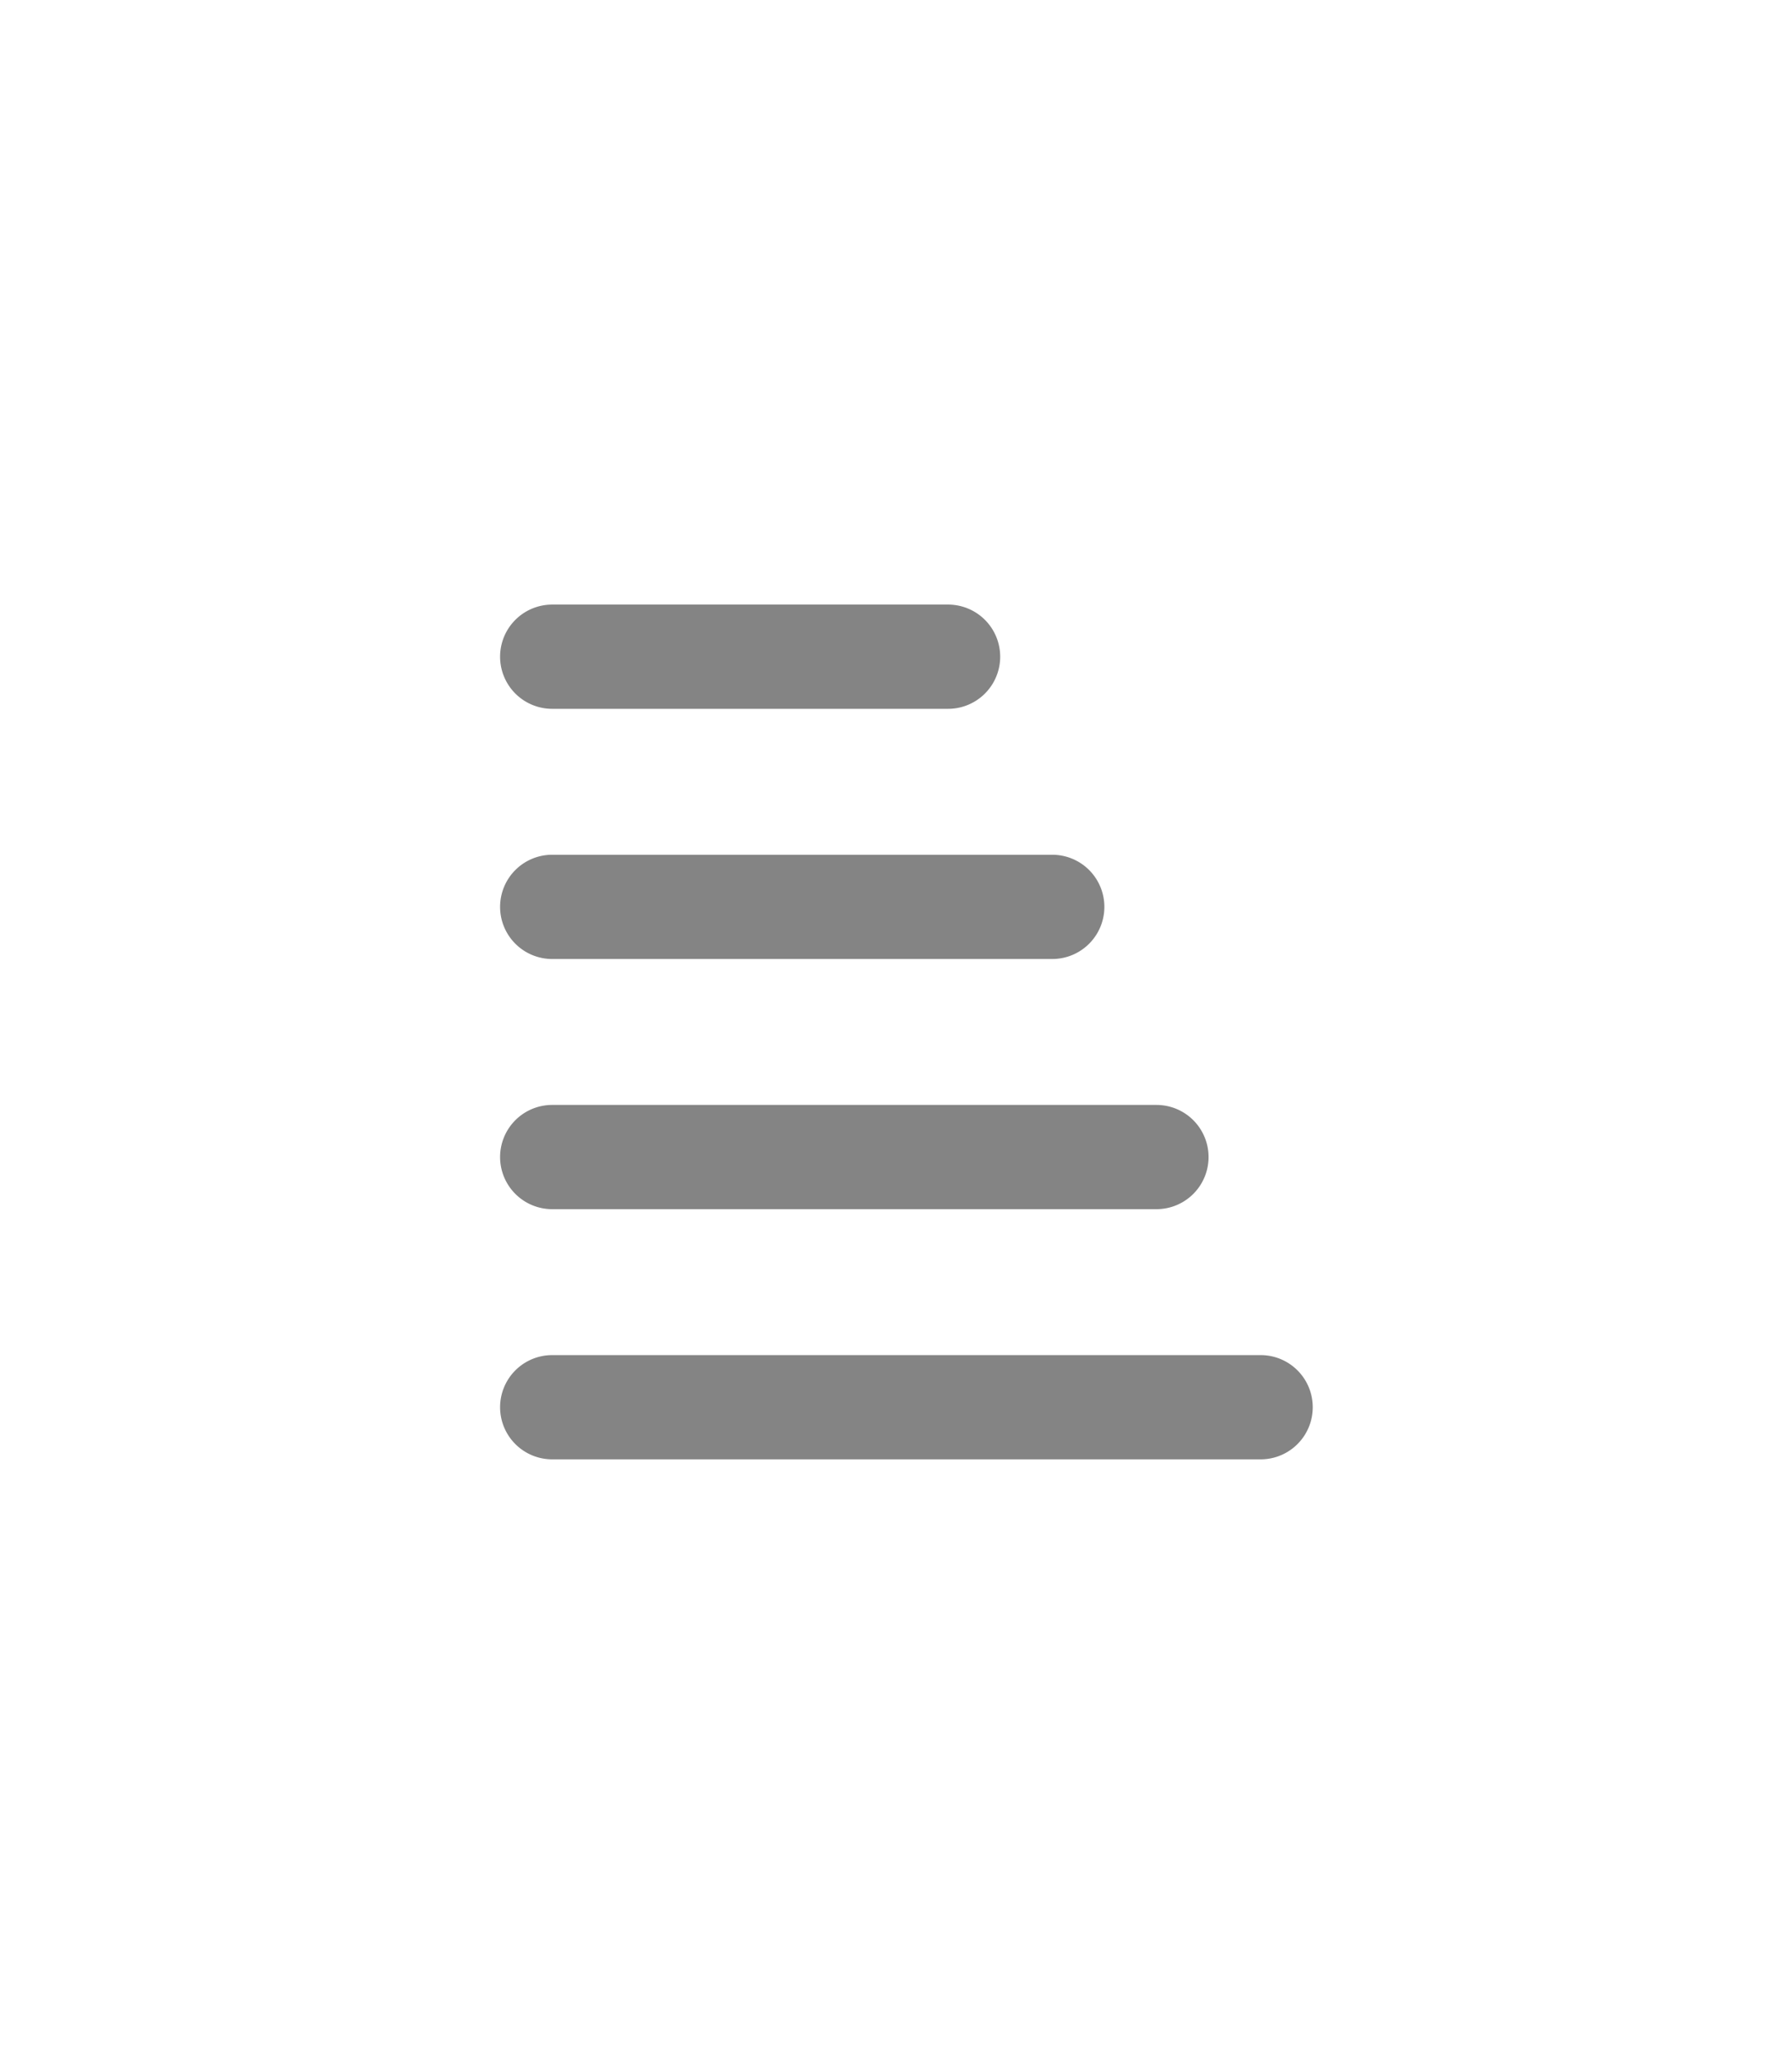 <svg width="86" height="99" xmlns="http://www.w3.org/2000/svg"><g><g><path d="M24 67.5a2.5 2.5 0 0 0 2.5 2.5h34a2.5 2.5 0 0 0 0-5h-34a2.5 2.5 0 0 0-2.5 2.5zM24 55.5a2.5 2.5 0 0 0 2.5 2.5h29a2.5 2.5 0 0 0 0-5h-29a2.5 2.5 0 0 0-2.5 2.5zM24 43.5a2.5 2.5 0 0 0 2.5 2.5h24a2.5 2.5 0 1 0 0-5h-24a2.5 2.5 0 0 0-2.5 2.5zM24 31.5a2.5 2.5 0 0 0 2.5 2.5h19a2.5 2.5 0 1 0 0-5h-19a2.5 2.5 0 0 0-2.5 2.5z" fill="#848484" fill-rule="evenodd"/></g></g></svg>